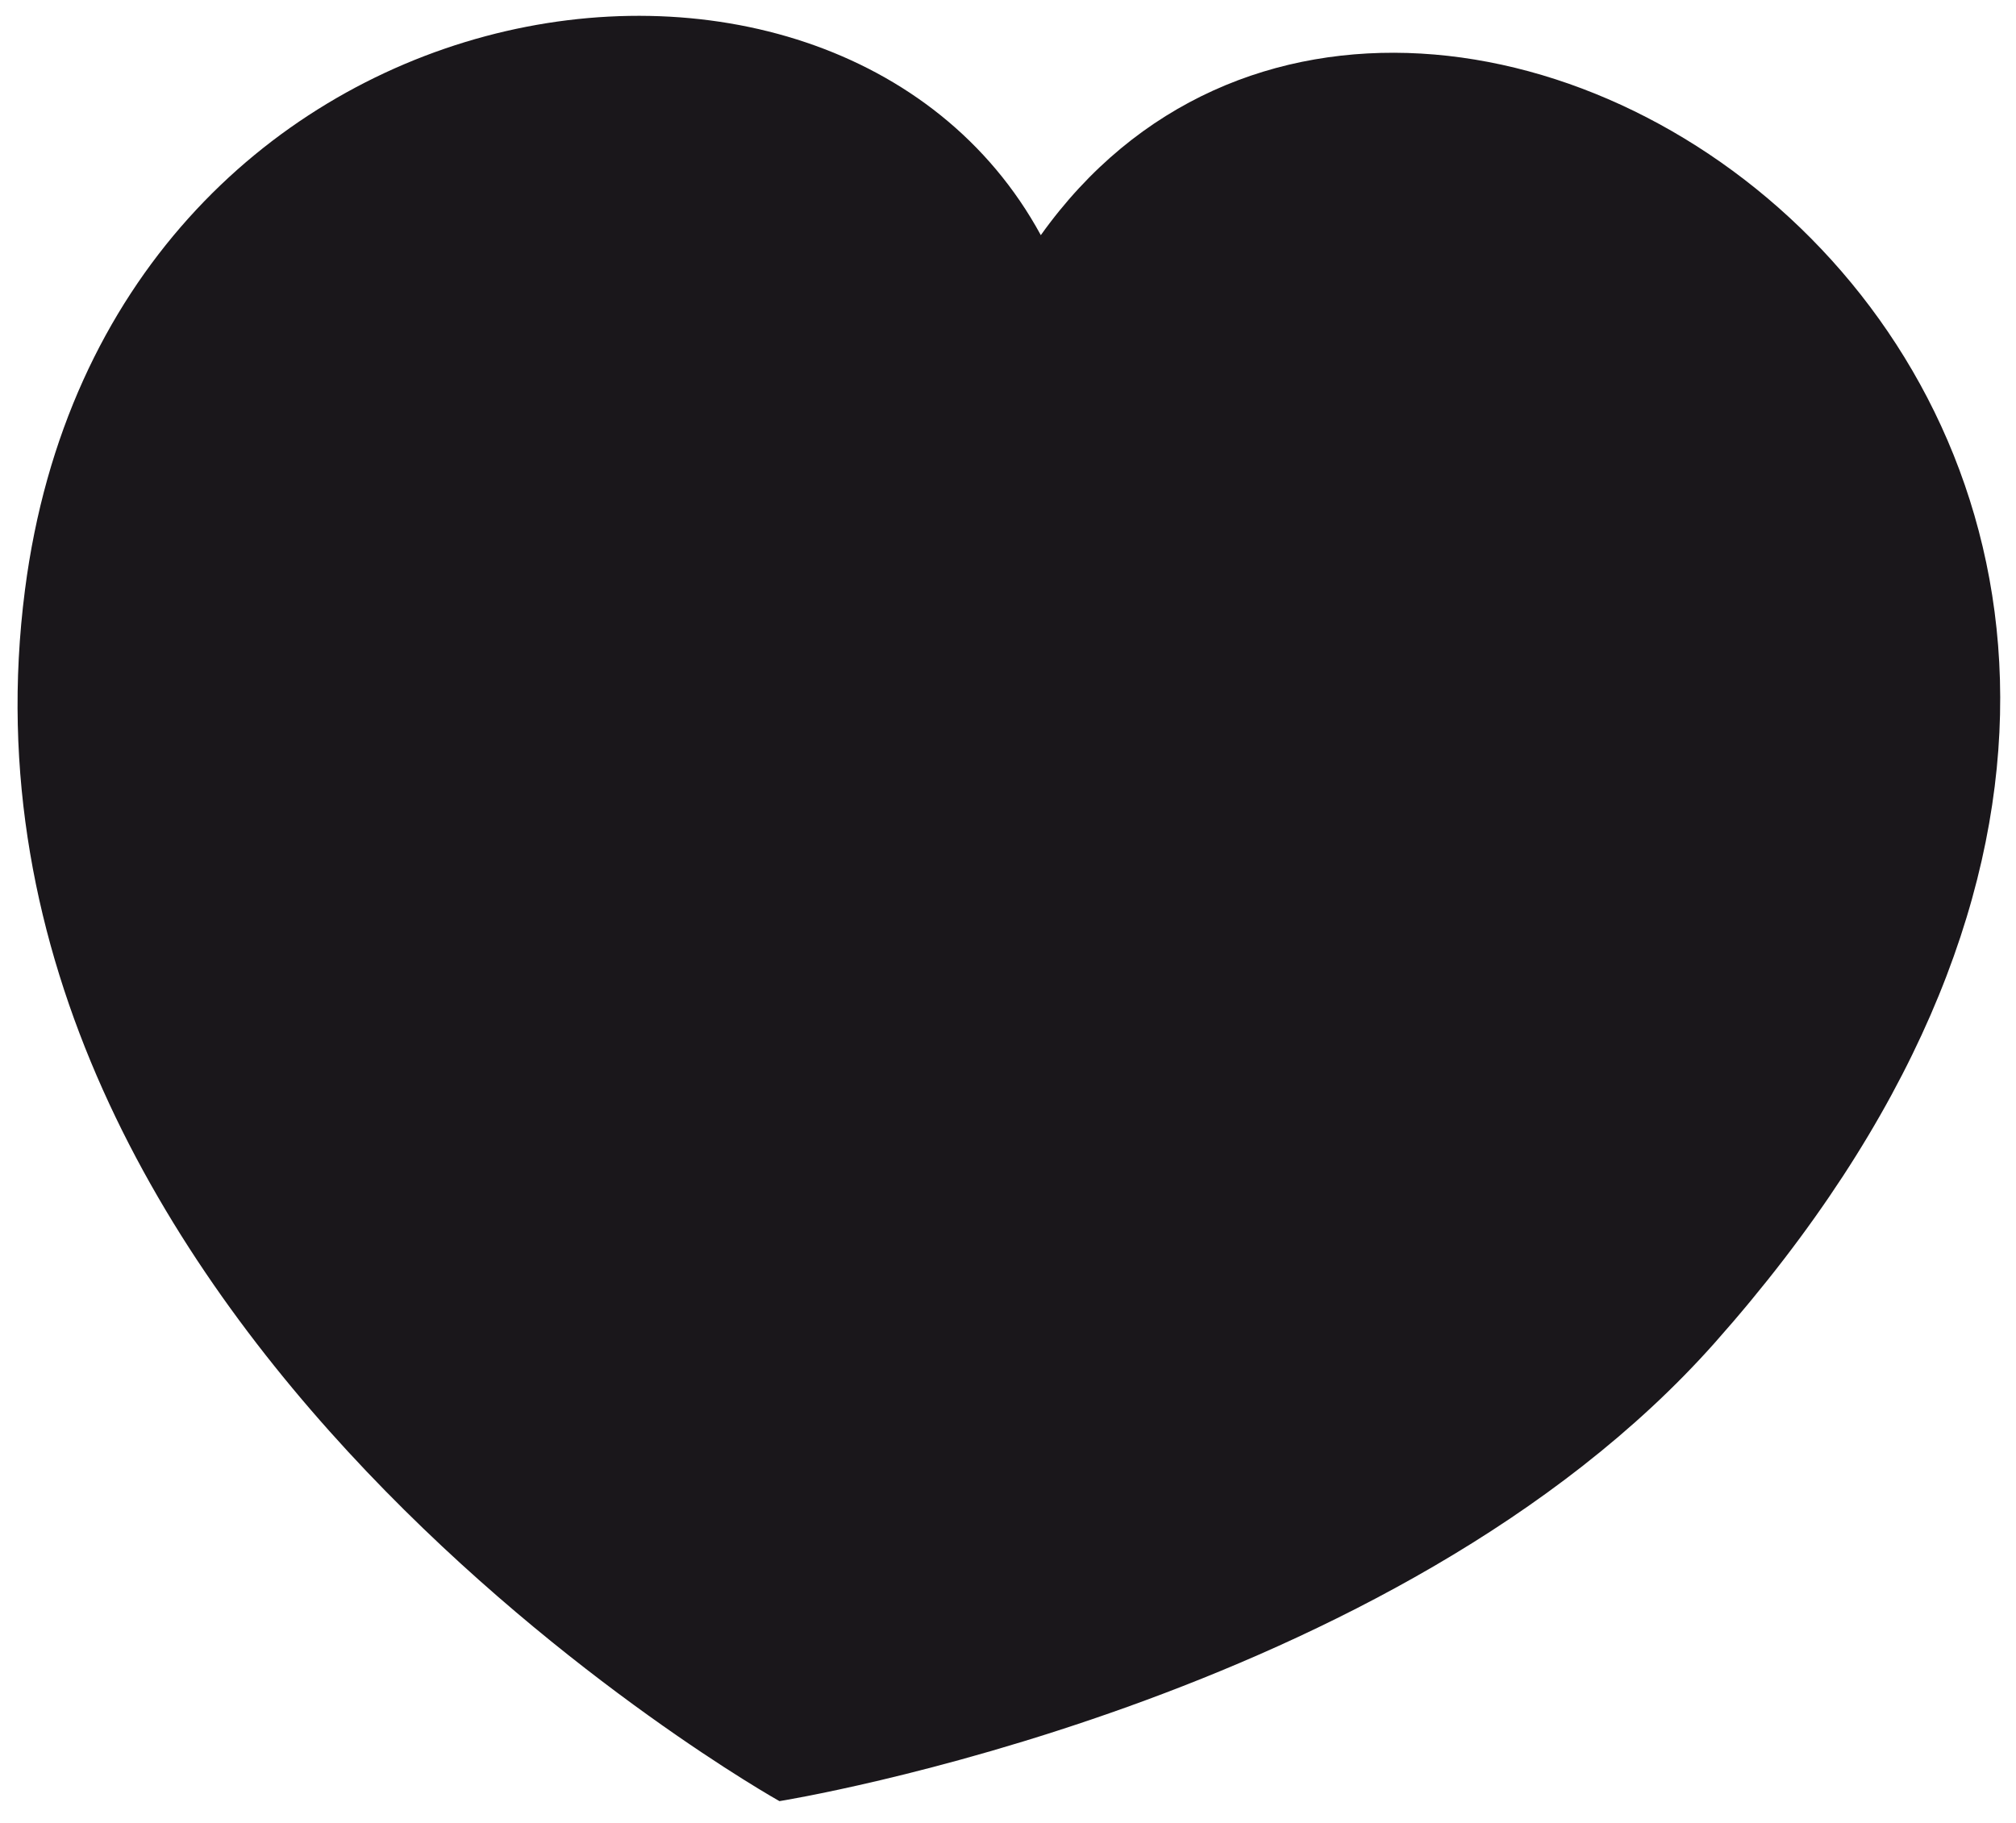 <svg version="1.2" baseProfile="tiny" xmlns="http://www.w3.org/2000/svg" width="542.997" height="491" viewBox="0 0 542.997 491"><path fill-rule="evenodd" fill="#1A171B" d="M280.337 63.347c103.988-145.808 396.199 56.435 181.548 298.35-86.044 96.974-251.945 123.499-251.945 123.499S-18.856 357.128 6.725 158.917C28.38-8.877 224.569-39.172 280.337 63.347z"/></svg>